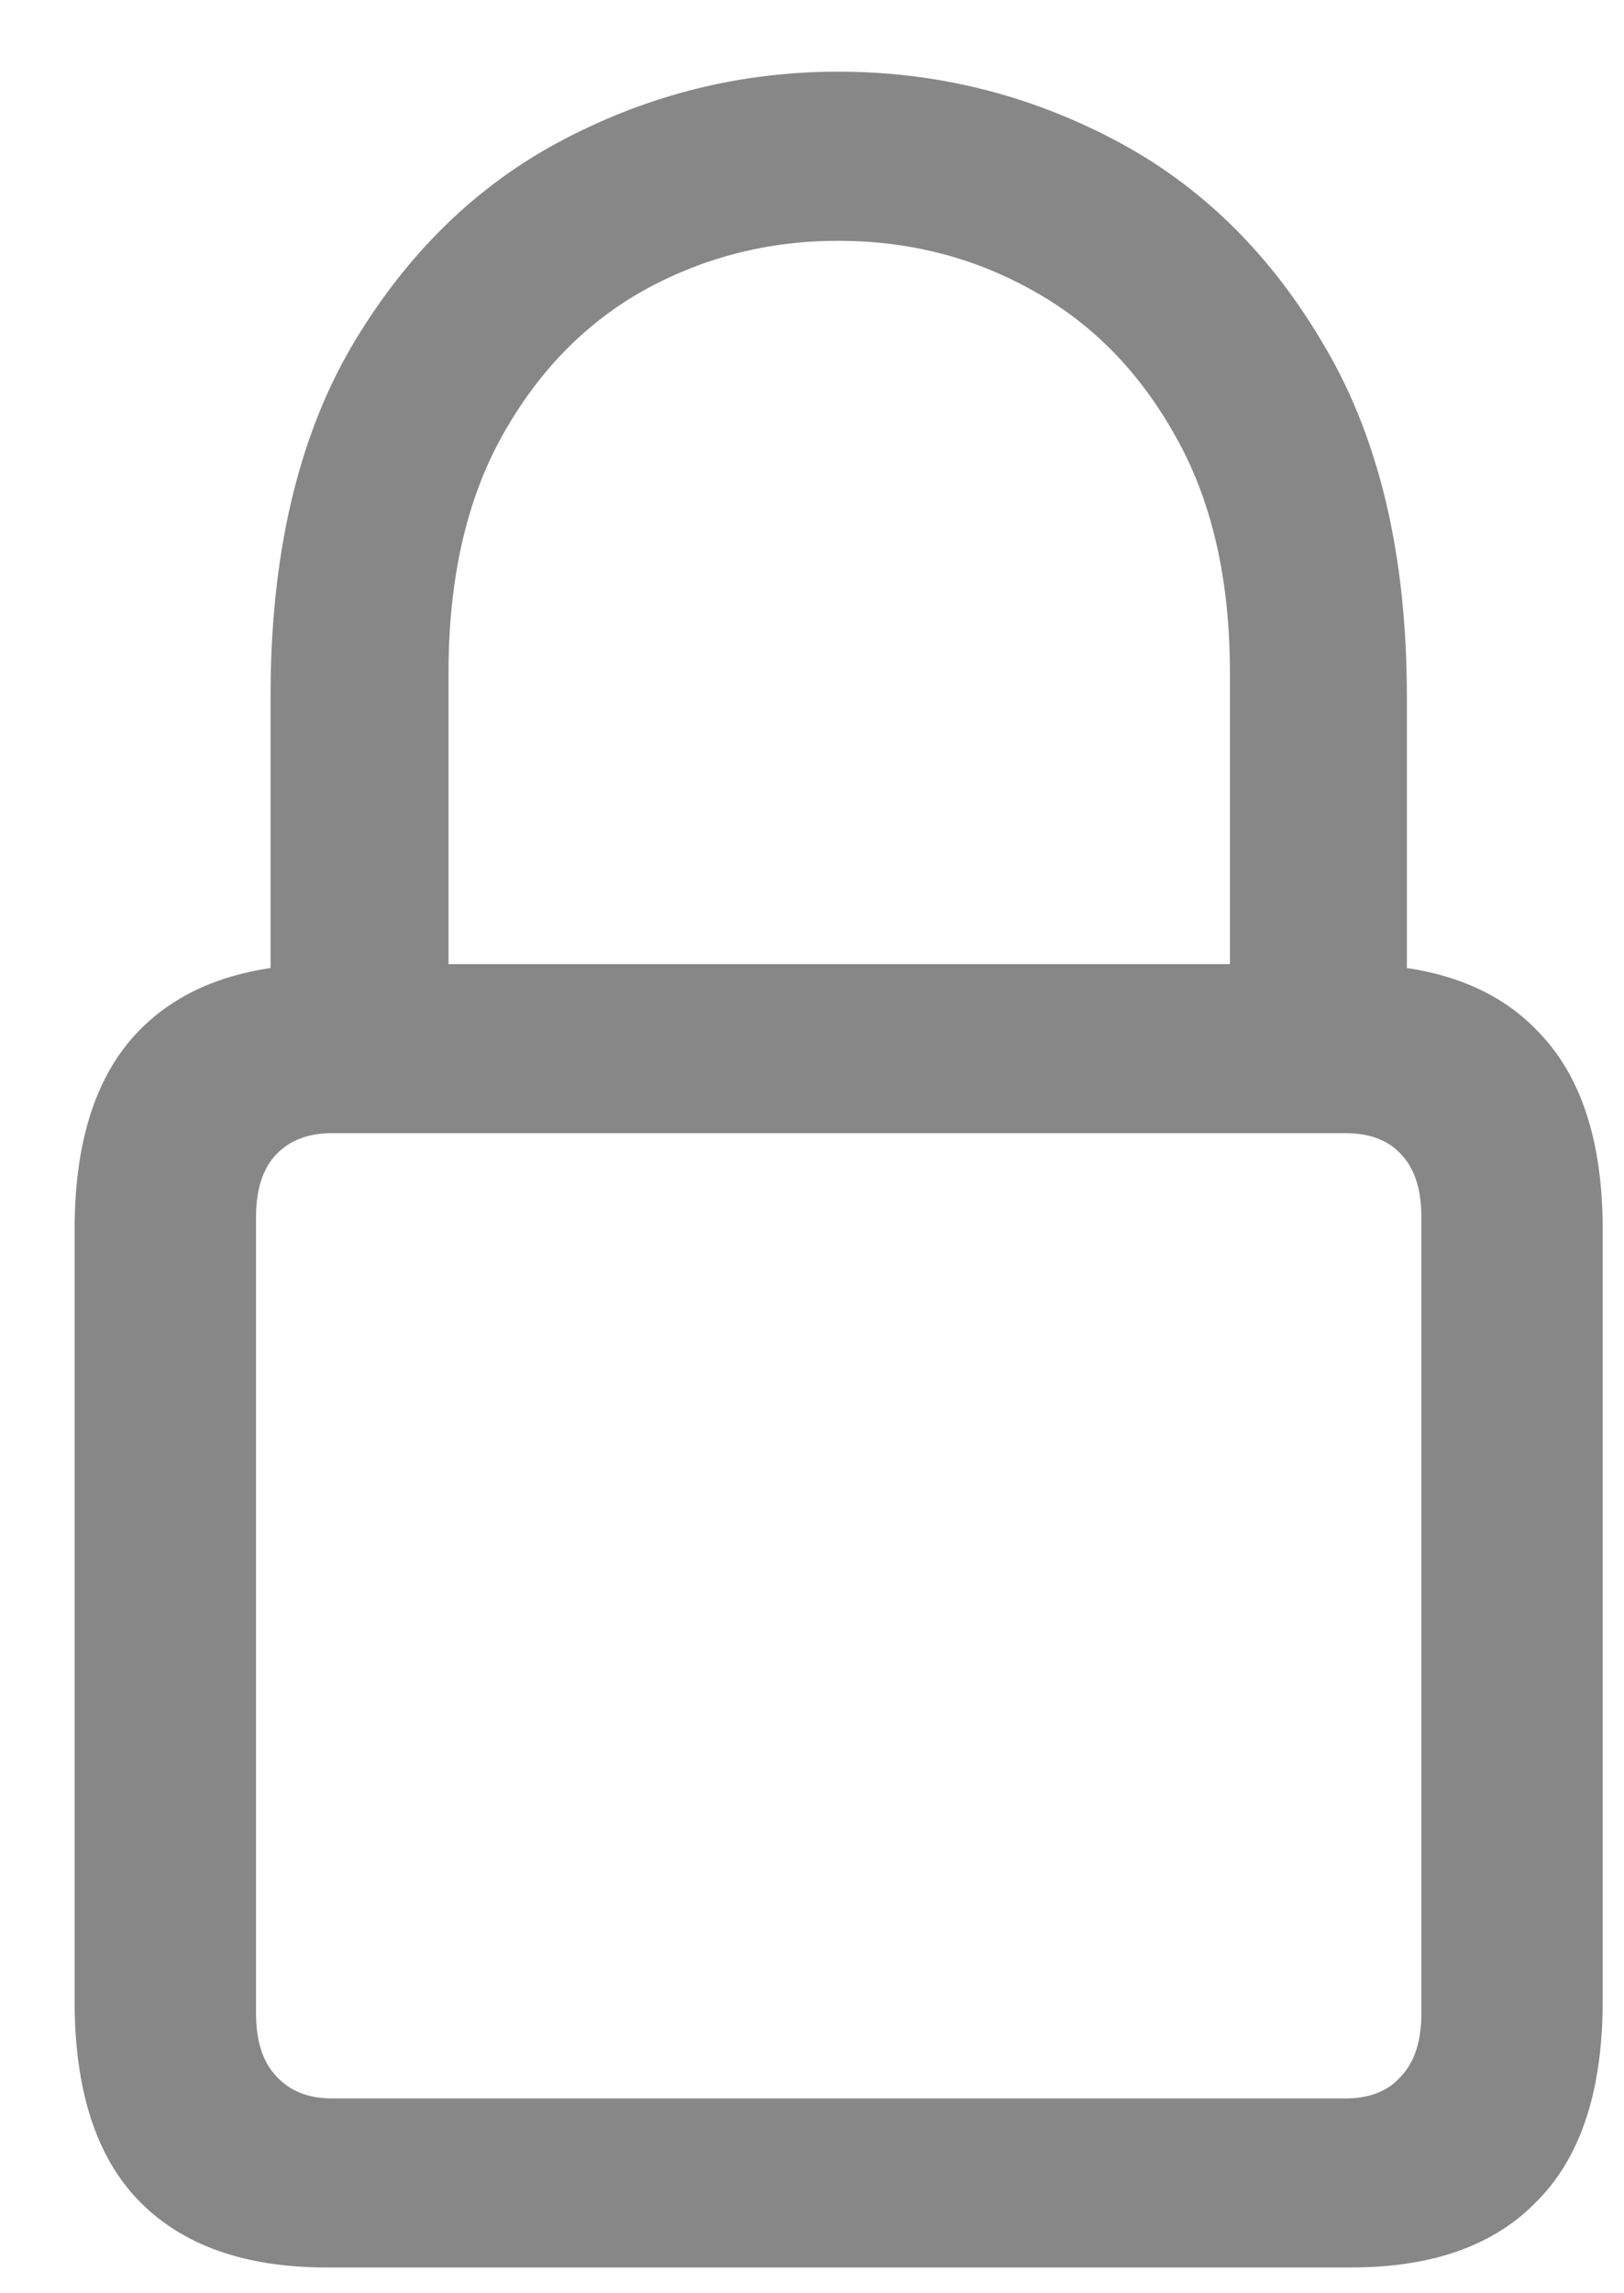 <svg width="17" height="24" viewBox="0 0 17 24" fill="none" xmlns="http://www.w3.org/2000/svg">
<path d="M3.418 23.73H14.141C15 23.73 15.652 23.496 16.098 23.027C16.551 22.566 16.777 21.871 16.777 20.941V12.867C16.777 11.945 16.551 11.254 16.098 10.793C15.652 10.324 15 10.09 14.141 10.09H3.418C2.559 10.09 1.902 10.324 1.449 10.793C1.004 11.254 0.781 11.945 0.781 12.867V20.941C0.781 21.871 1.004 22.566 1.449 23.027C1.902 23.496 2.559 23.73 3.418 23.73ZM3.477 21.961C3.227 21.961 3.031 21.883 2.891 21.727C2.75 21.578 2.68 21.359 2.68 21.07V12.738C2.68 12.449 2.75 12.23 2.891 12.082C3.031 11.934 3.227 11.859 3.477 11.859H14.082C14.34 11.859 14.535 11.934 14.668 12.082C14.809 12.23 14.879 12.449 14.879 12.738V21.07C14.879 21.359 14.809 21.578 14.668 21.727C14.535 21.883 14.34 21.961 14.082 21.961H3.477ZM2.832 10.992H4.695V7.043C4.695 6.059 4.883 5.23 5.258 4.559C5.633 3.887 6.129 3.379 6.746 3.035C7.371 2.691 8.047 2.52 8.773 2.52C9.508 2.52 10.184 2.691 10.801 3.035C11.426 3.379 11.926 3.887 12.301 4.559C12.684 5.23 12.875 6.059 12.875 7.043V10.992H14.727V7.289C14.727 5.82 14.441 4.602 13.871 3.633C13.309 2.664 12.574 1.941 11.668 1.465C10.762 0.988 9.797 0.75 8.773 0.75C7.758 0.75 6.797 0.988 5.891 1.465C4.984 1.941 4.246 2.664 3.676 3.633C3.113 4.602 2.832 5.82 2.832 7.289V10.992Z" fill="#878787"/>
</svg>
